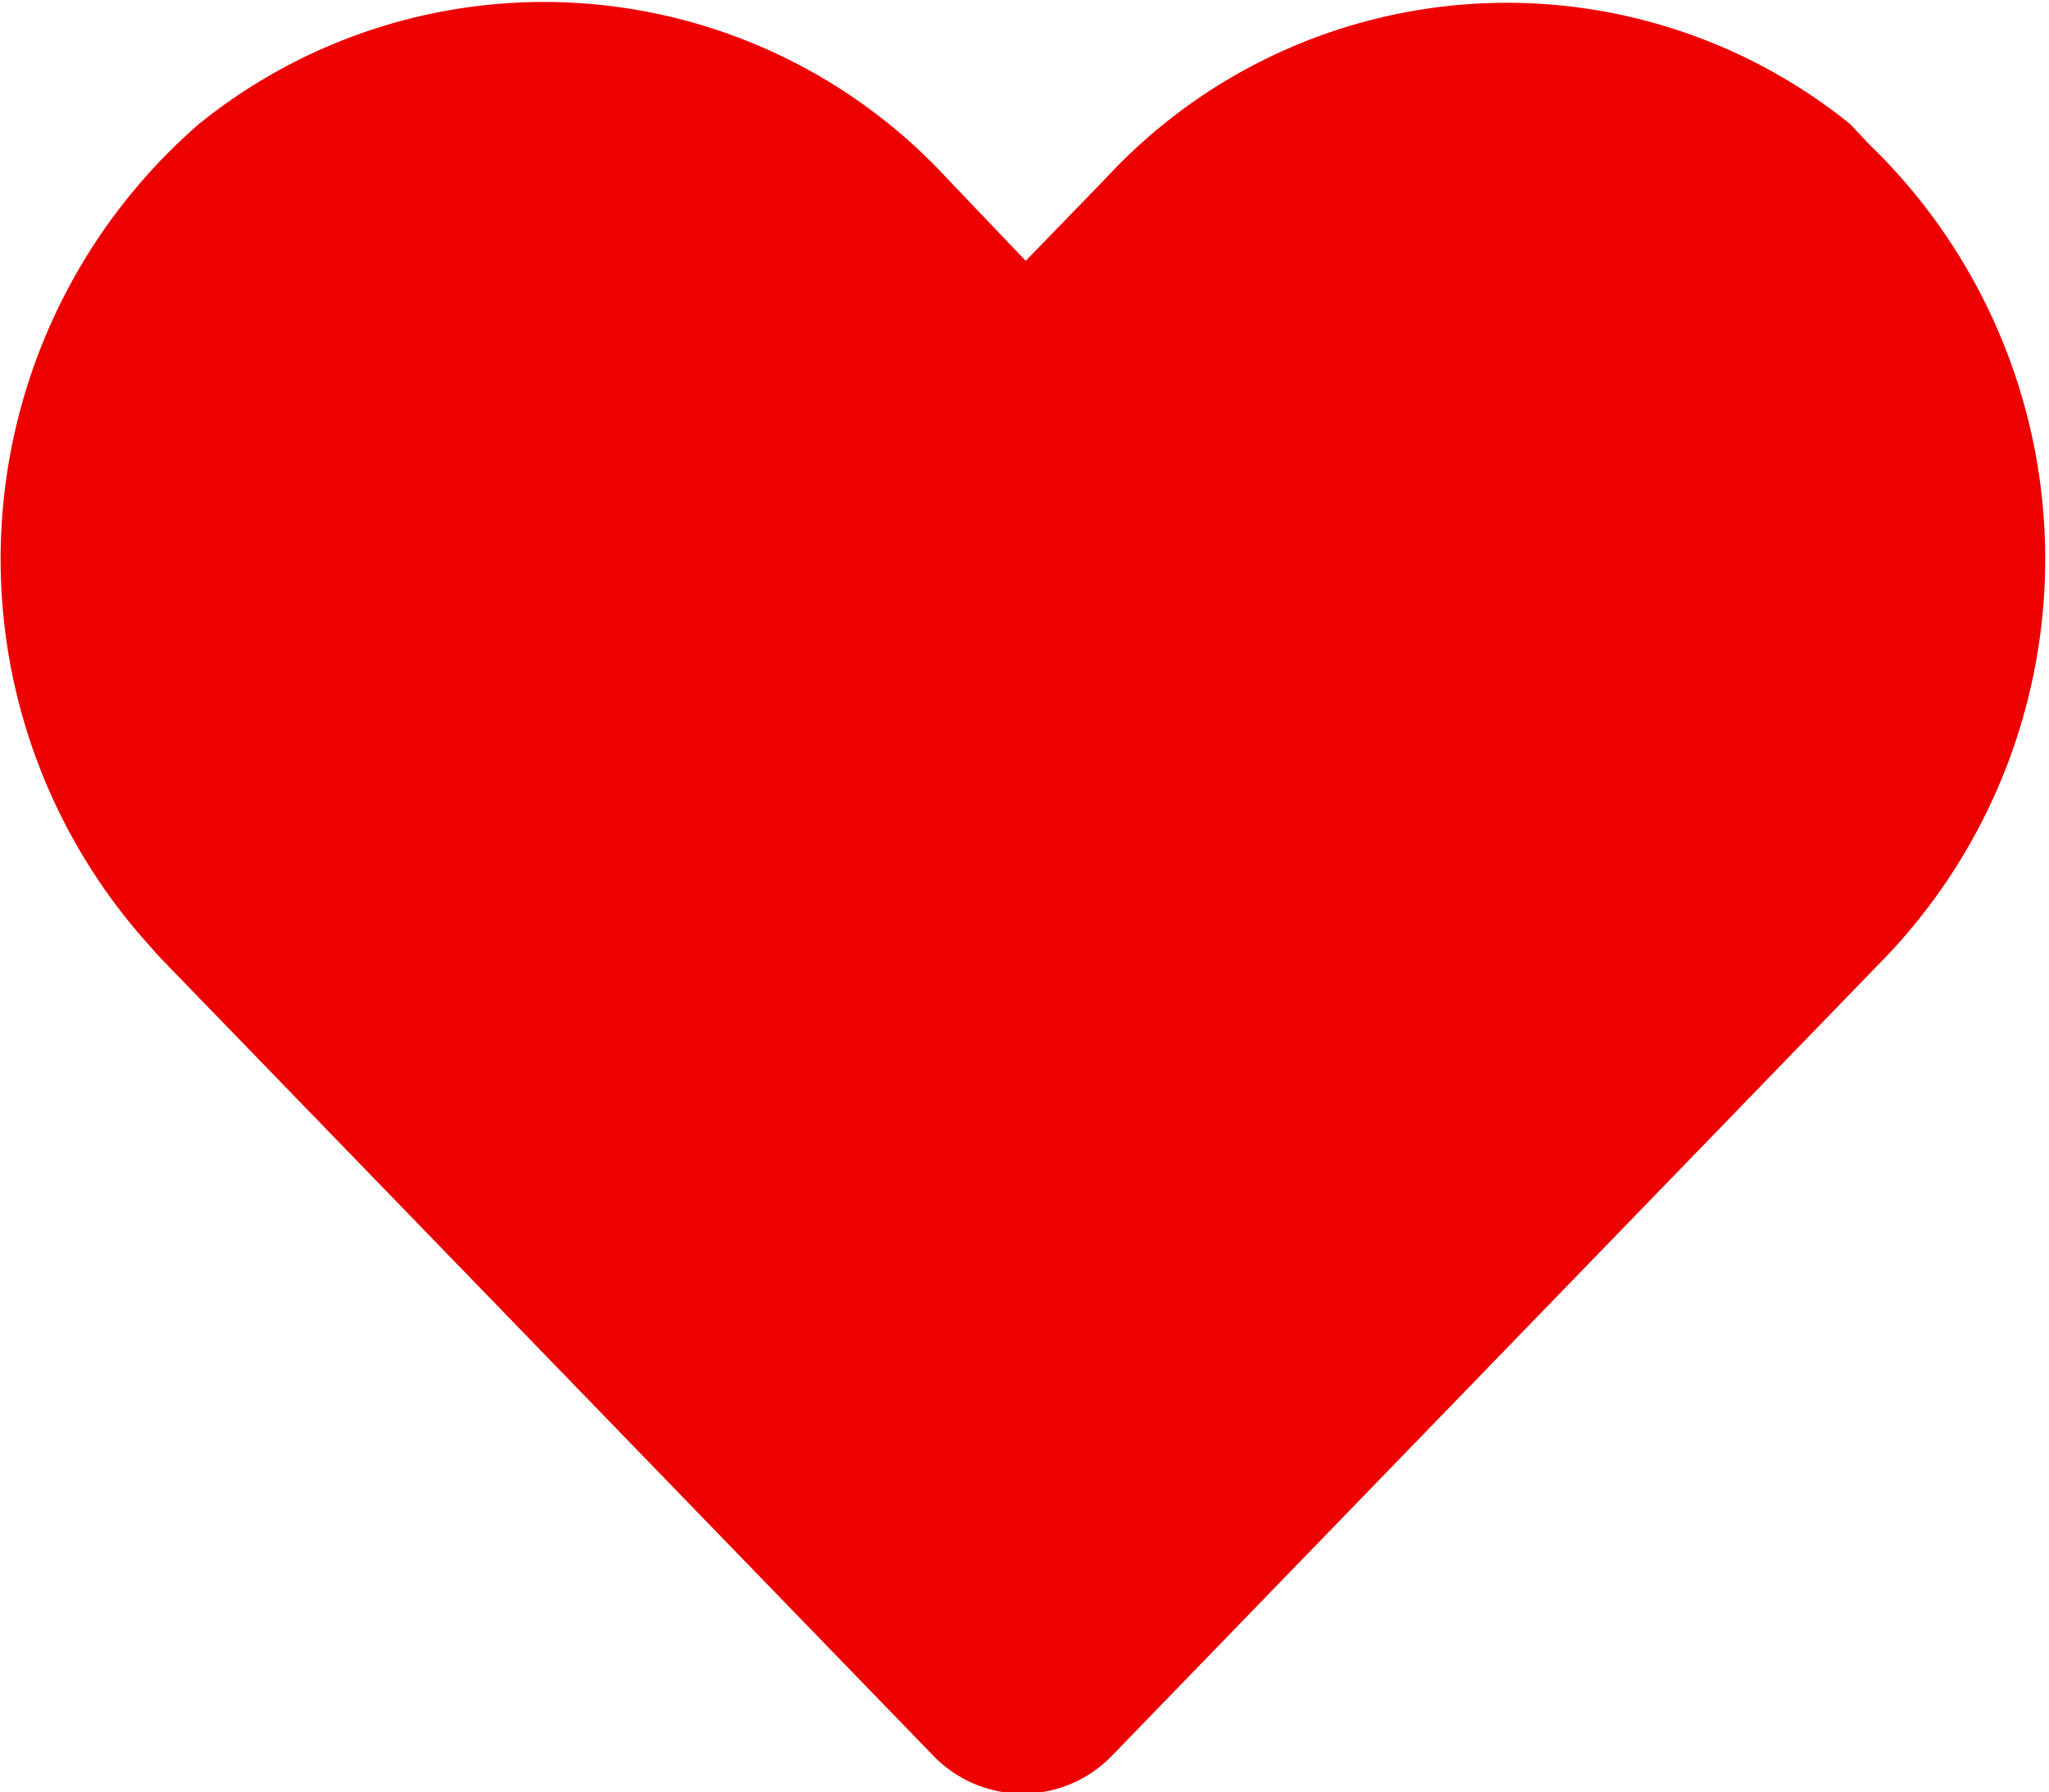 <svg id="Calque_1" data-name="Calque 1" xmlns="http://www.w3.org/2000/svg" viewBox="0 0 16.5 14.43"><defs><style>.cls-1{fill:#ed0000;}</style></defs><g id="Icon_heart" data-name="Icon heart"><path id="Icon_awesome-heart" data-name="Icon awesome-heart" class="cls-1" d="M14.9,1a4.4,4.4,0,0,0-6,.44l-.64.66-.63-.66A4.42,4.42,0,0,0,1.6,1a4.64,4.64,0,0,0-.47,6.53l.15.17,6.24,6.44a1,1,0,0,0,1.43,0l0,0,6.24-6.44a4.64,4.64,0,0,0-.14-6.54L14.9,1Z"/></g></svg>
